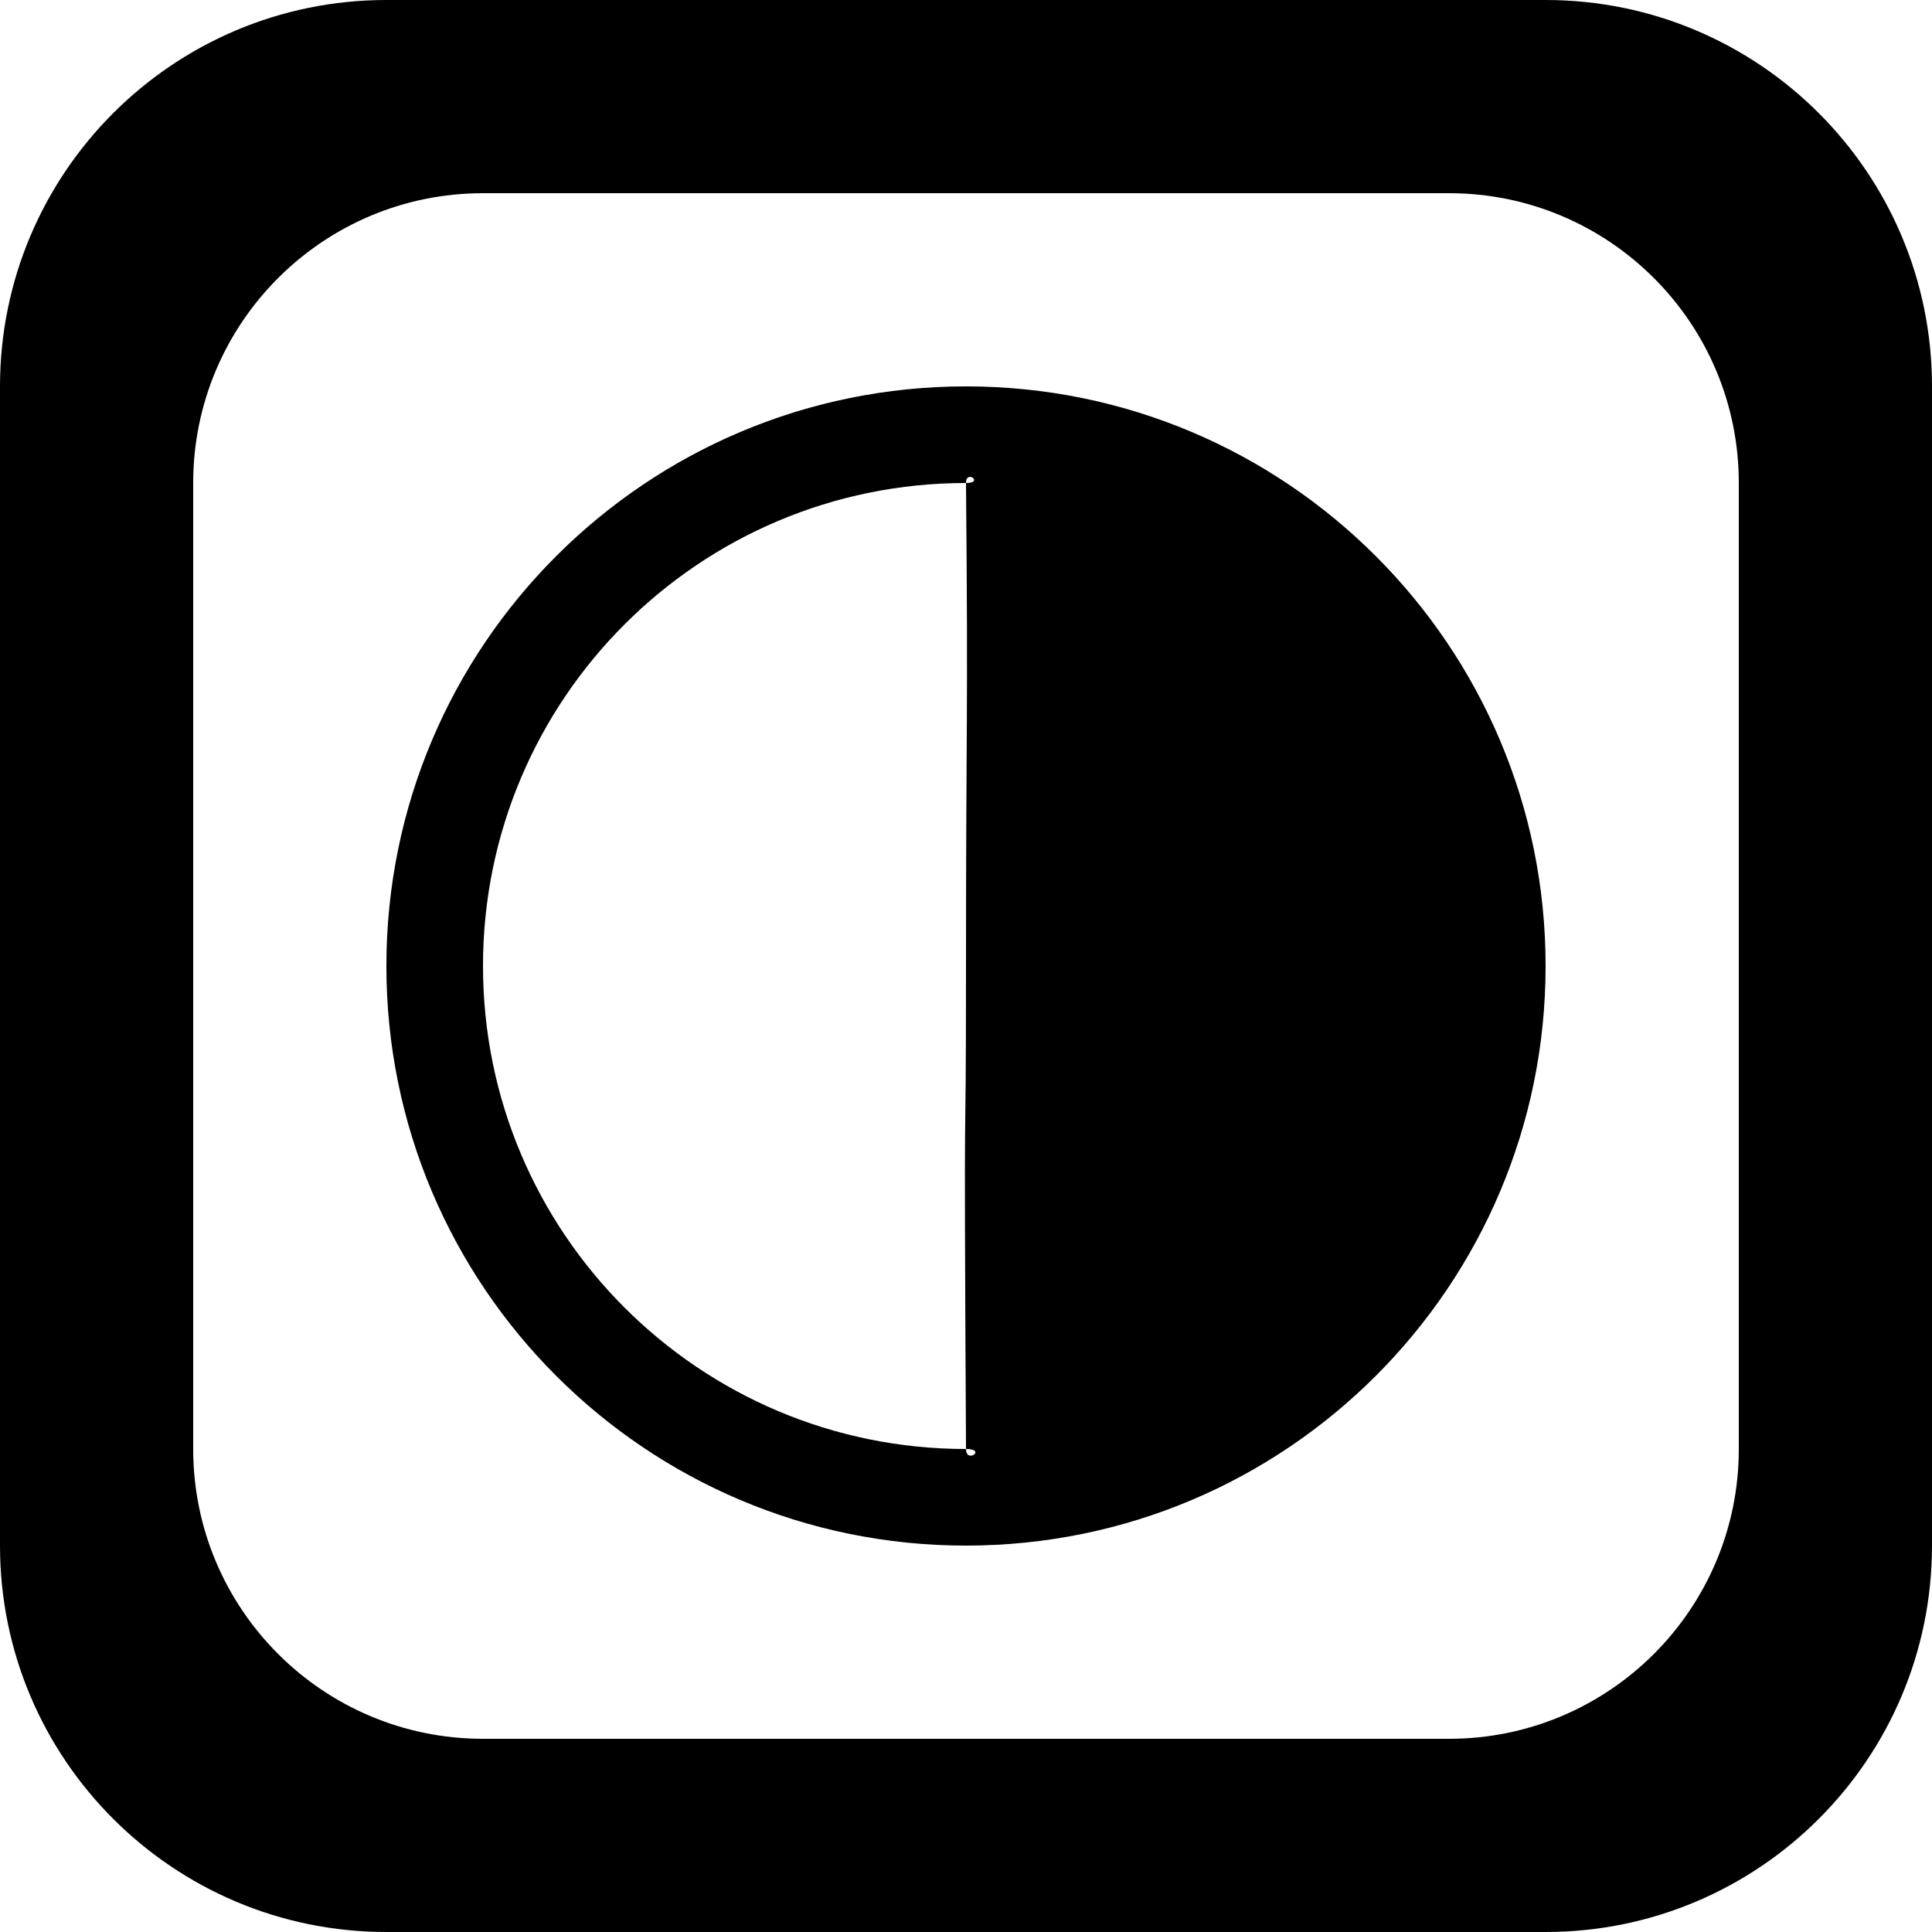 <?xml version='1.0' encoding='iso-8859-1'?>
<svg version="1.1" xmlns="http://www.w3.org/2000/svg" viewBox="0 0 137.144 137.144" xmlns:xlink="http://www.w3.org/1999/xlink" enable-background="new 0 0 137.144 137.144">
  <g>
    <g>
      <path d="m109.715,0h-82.286c-15.149,0-27.429,12.28-27.429,27.429v82.286c0,15.149 12.28,27.429 27.429,27.429h82.286c15.148,0 27.429-12.28 27.429-27.429v-82.286c0-15.149-12.28-27.429-27.429-27.429zm13.715,102.858c0,11.362-9.21,20.572-20.572,20.572h-68.572c-11.361,0-20.572-9.21-20.572-20.572v-68.572c0-11.362 9.21-20.572 20.572-20.572h68.572c11.361,0 20.572,9.21 20.572,20.572v68.572zm-54.858-75.43c-22.723,3.55271e-15-41.144,18.421-41.144,41.144 0,22.723 18.421,41.143 41.144,41.143 22.723,0 41.143-18.42 41.143-41.143 0-22.723-18.42-41.144-41.143-41.144zm0,75.43c-18.936,0-34.286-15.35-34.286-34.285 0-18.936 15.35-34.287 34.286-34.287-0.009-0.975 1.306,0 0,0 0.159,16.92 0,16.657 0,34.287 0,17.439-0.174,2.975 0,34.285 1.497,0 0.006,1.068 0,0z"/>
    </g>
  </g>
</svg>
